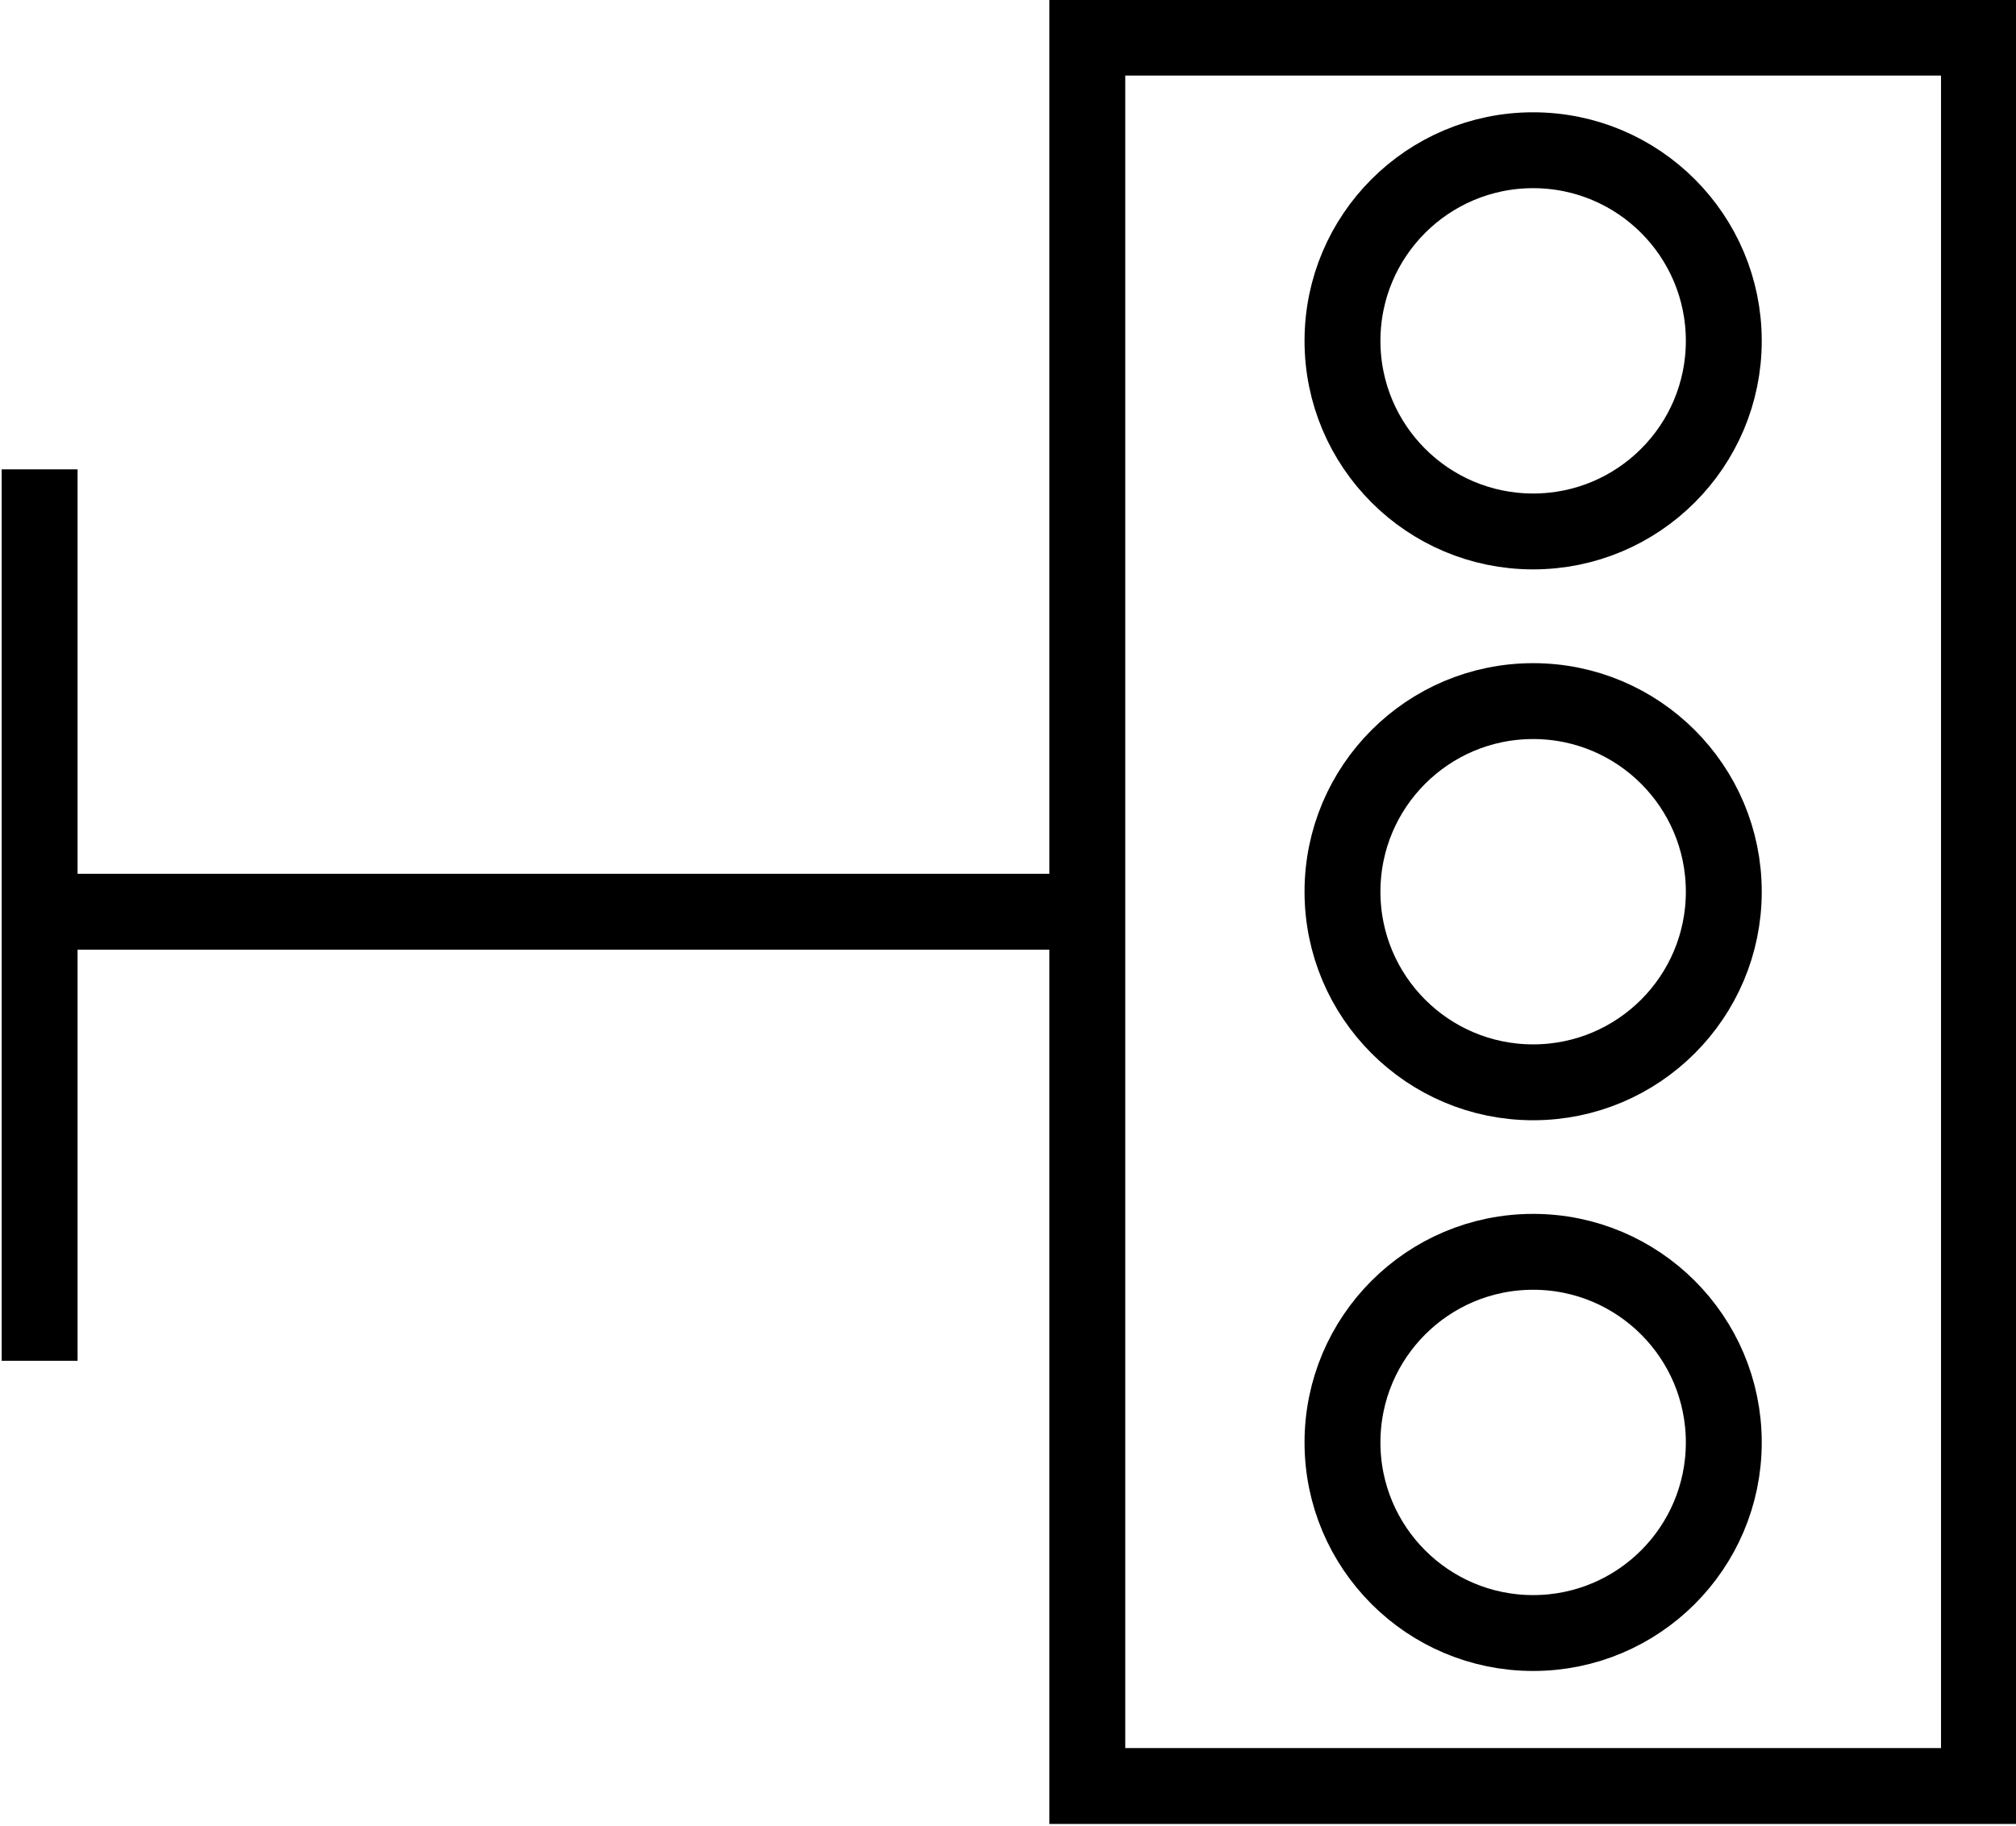 <?xml version="1.0" encoding="UTF-8" standalone="no"?>
<!-- Generator: Adobe Illustrator 16.0.2, SVG Export Plug-In . SVG Version: 6.00 Build 0)  -->

<svg
   xmlns:dc="http://purl.org/dc/elements/1.1/"
   xmlns:cc="http://creativecommons.org/ns#"
   xmlns:rdf="http://www.w3.org/1999/02/22-rdf-syntax-ns#"
   xmlns:svg="http://www.w3.org/2000/svg"
   xmlns="http://www.w3.org/2000/svg"
   xmlns:sodipodi="http://sodipodi.sourceforge.net/DTD/sodipodi-0.dtd"
   xmlns:inkscape="http://www.inkscape.org/namespaces/inkscape"
   version="1.1"
   id="Layer_1"
   x="0px"
   y="0px"
   width="13.281"
   height="12.031"
   viewBox="0 0 13.281 12.031"
   enable-background="new 0 0 113.39 113.39"
   xml:space="preserve"
   inkscape:version="0.48.2 r9819"
   sodipodi:docname="opastin_vk.svg"><defs
   id="defs21" /><sodipodi:namedview
   pagecolor="#ffffff"
   bordercolor="#666666"
   borderopacity="1"
   objecttolerance="10"
   gridtolerance="10"
   guidetolerance="10"
   inkscape:pageopacity="0"
   inkscape:pageshadow="2"
   inkscape:window-width="728"
   inkscape:window-height="480"
   id="namedview19"
   showgrid="false"
   fit-margin-top="0"
   fit-margin-left="0"
   fit-margin-right="0"
   fit-margin-bottom="0"
   inkscape:zoom="2.0813123"
   inkscape:cx="6.6482486"
   inkscape:cy="6.0232484"
   inkscape:window-x="0"
   inkscape:window-y="0"
   inkscape:window-maximized="0"
   inkscape:current-layer="Layer_1" />
<g
   id="g2989"
   transform="matrix(0,1,-1,0,13.287,-0.002)"><g
     transform="translate(-50.685,-50.057)"
     id="g3">
	<line
   style="fill:none;stroke:#000000;stroke-width:0.5;stroke-miterlimit:10"
   id="line5"
   y2="63.083"
   x2="56.695"
   y1="56.181"
   x1="56.695"
   stroke-miterlimit="10" />
	<line
   style="fill:none;stroke:#000000;stroke-width:0.5;stroke-miterlimit:10"
   id="line7"
   y2="63.083"
   x2="59.654"
   y1="63.083"
   x1="53.78"
   stroke-miterlimit="10" />
	<g
   id="g9">
		
			<rect
   style="fill:none;stroke:#000000;stroke-width:0.5;stroke-miterlimit:10"
   id="rect11"
   height="5.874"
   width="11.521"
   stroke-miterlimit="10"
   y="50.307"
   x="50.935" />
		<circle
   d="m 61.448,53.244 c 0,0.694 -0.562,1.256 -1.256,1.256 -0.694,0 -1.256,-0.562 -1.256,-1.256 0,-0.694 0.562,-1.256 1.256,-1.256 0.694,0 1.256,0.562 1.256,1.256 z"
   style="fill:none;stroke:#000000;stroke-width:0.5;stroke-miterlimit:10"
   sodipodi:ry="1.256"
   sodipodi:rx="1.256"
   sodipodi:cy="53.243999"
   sodipodi:cx="60.192001"
   id="circle13"
   r="1.256"
   cy="53.244"
   cx="60.192"
   stroke-miterlimit="10" />
		<circle
   d="m 57.819,53.244 c 0,0.694 -0.562,1.256 -1.256,1.256 -0.694,0 -1.256,-0.562 -1.256,-1.256 0,-0.694 0.562,-1.256 1.256,-1.256 0.694,0 1.256,0.562 1.256,1.256 z"
   style="fill:none;stroke:#000000;stroke-width:0.5;stroke-miterlimit:10"
   sodipodi:ry="1.256"
   sodipodi:rx="1.256"
   sodipodi:cy="53.243999"
   sodipodi:cx="56.563"
   id="circle15"
   r="1.256"
   cy="53.244"
   cx="56.563"
   stroke-miterlimit="10" />
		<circle
   d="m 54.189,53.244 c 0,0.694 -0.562,1.256 -1.256,1.256 -0.694,0 -1.256,-0.562 -1.256,-1.256 0,-0.694 0.562,-1.256 1.256,-1.256 0.694,0 1.256,0.562 1.256,1.256 z"
   style="fill:none;stroke:#000000;stroke-width:0.5;stroke-miterlimit:10"
   sodipodi:ry="1.256"
   sodipodi:rx="1.256"
   sodipodi:cy="53.243999"
   sodipodi:cx="52.932999"
   id="circle17"
   r="1.256"
   cy="53.244"
   cx="52.933"
   stroke-miterlimit="10" />
	</g>
</g></g>
</svg>